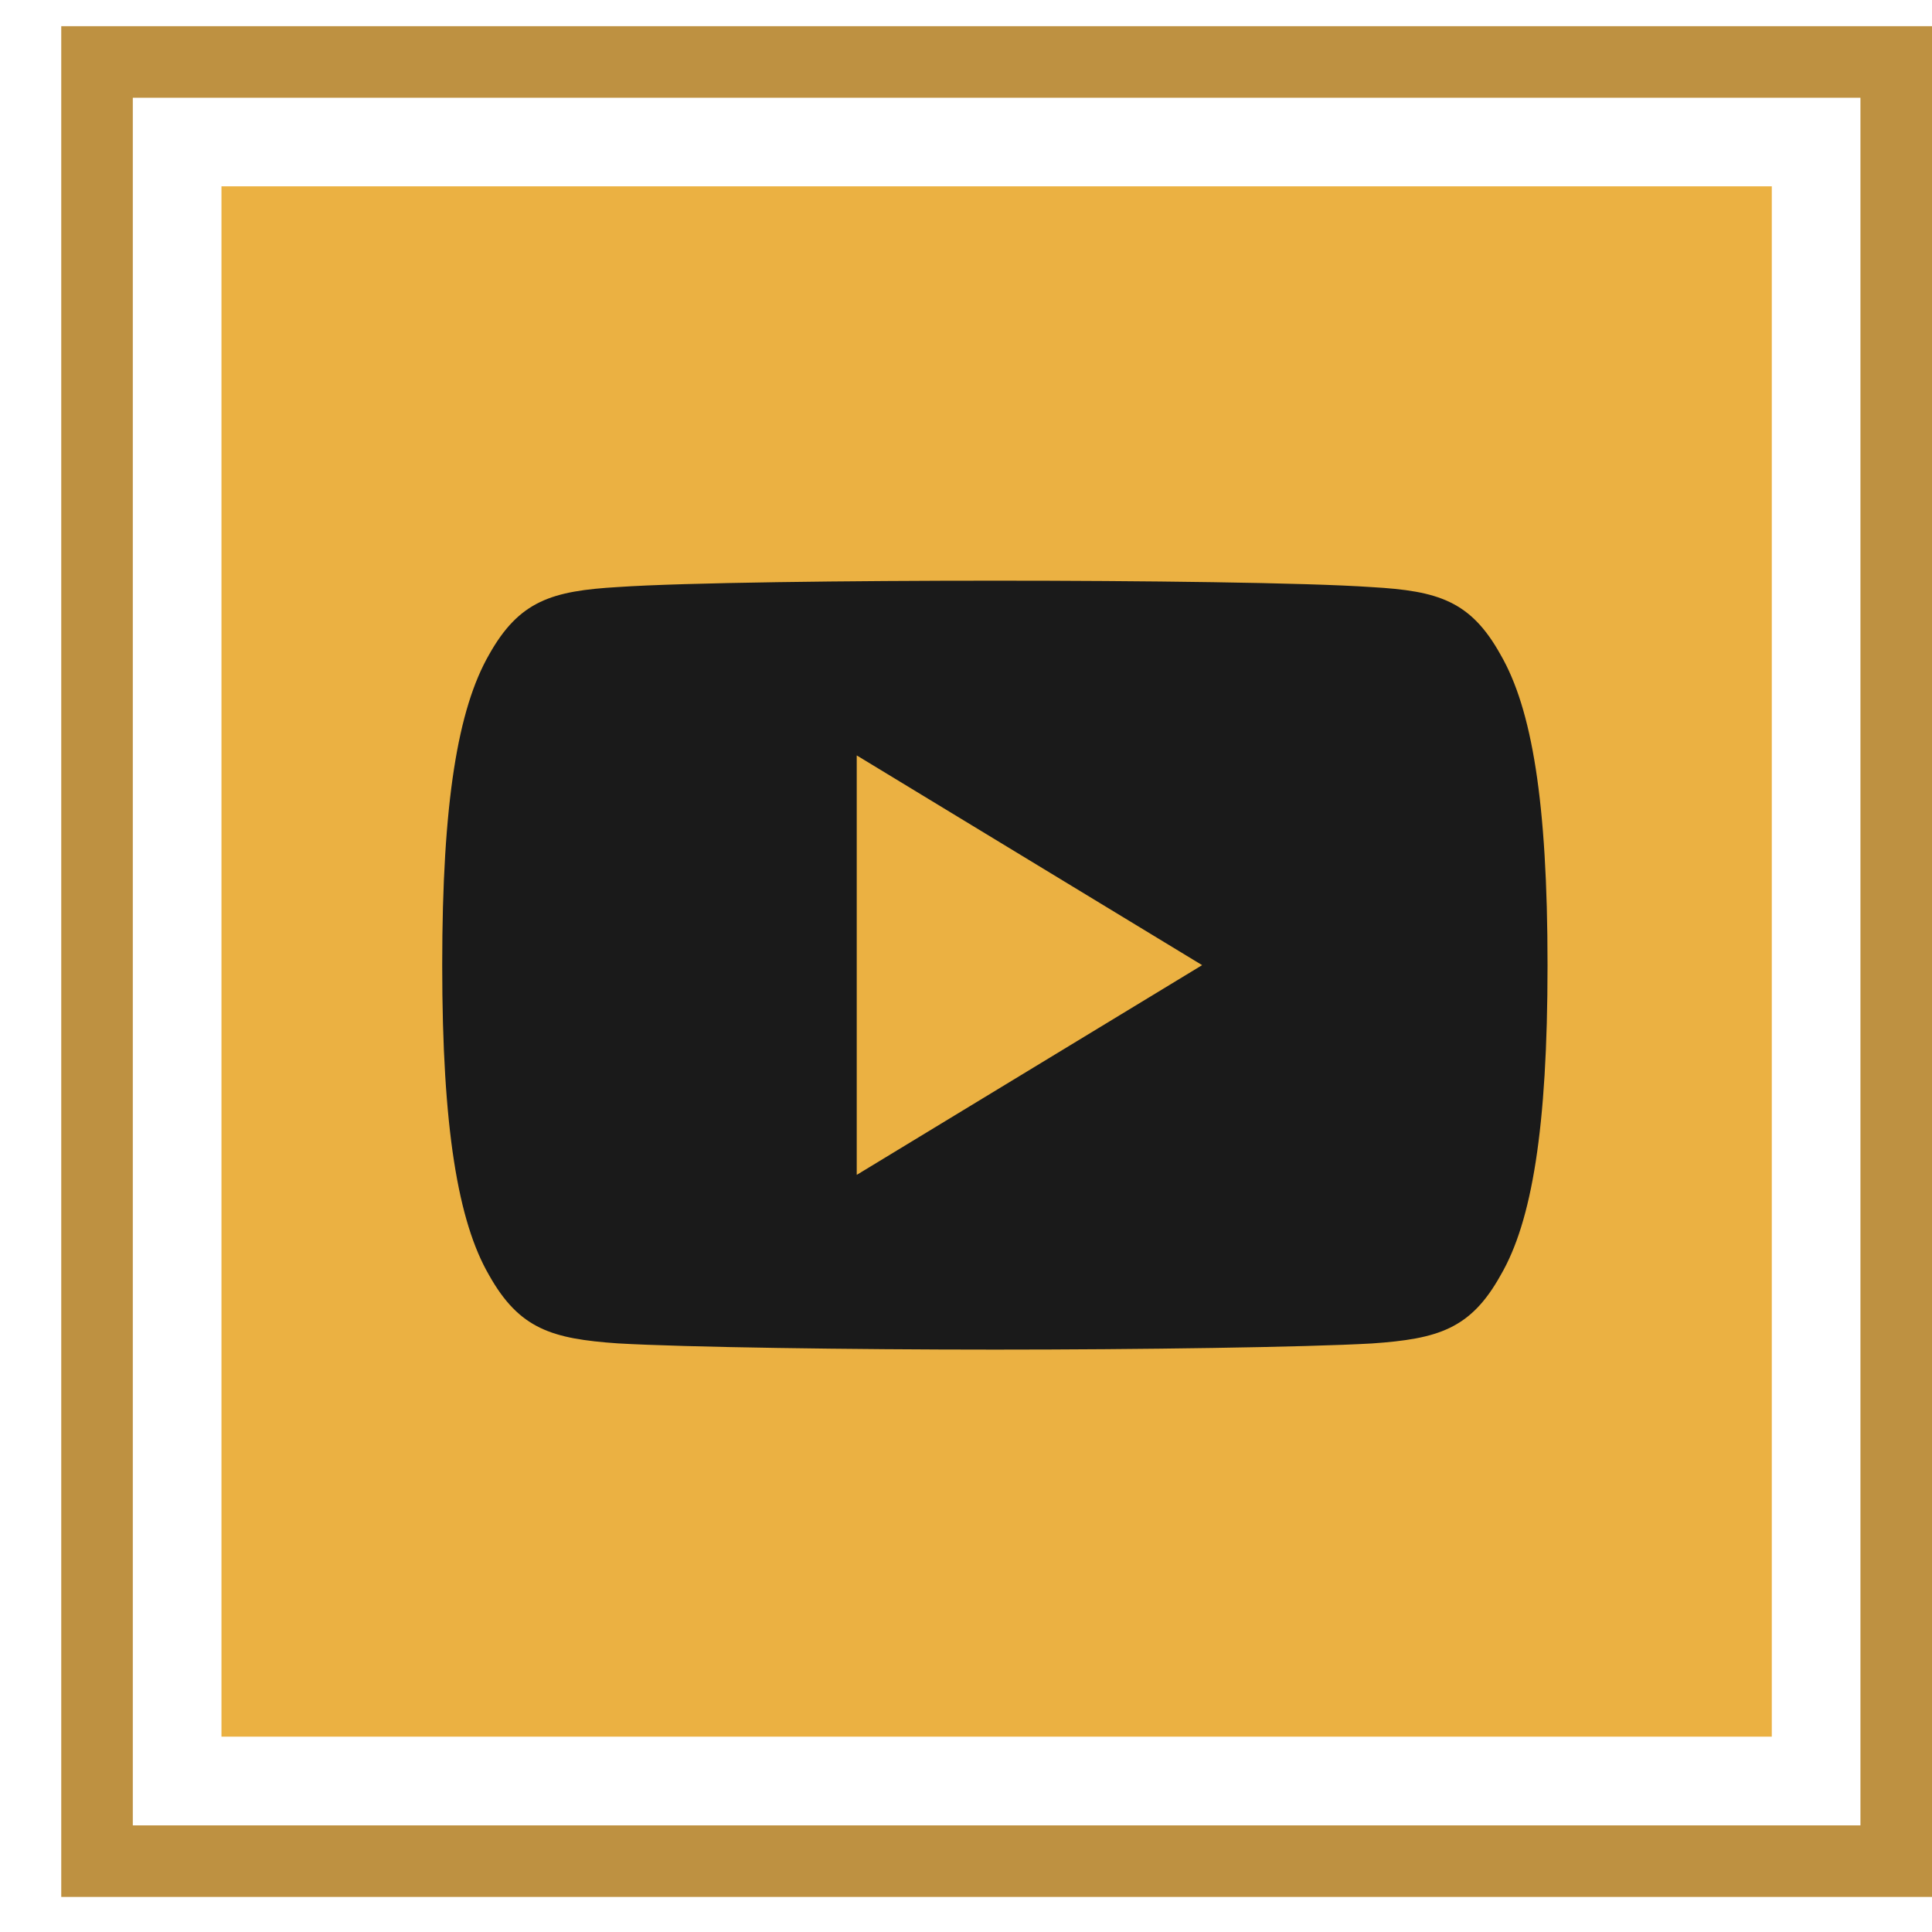 <svg width="27" height="27" viewBox="0 0 27 27" fill="none" xmlns="http://www.w3.org/2000/svg">
<rect x="3.095" y="2.604" width="21.666" height="21.666" fill="#EBB142"/>
<rect x="1.356" y="0.866" width="25.144" height="25.144" stroke="#BE9141"/>
<path d="M20.971 9.15C20.552 8.396 20.097 8.258 19.171 8.205C18.246 8.141 15.921 8.115 13.906 8.115C11.887 8.115 9.56 8.141 8.636 8.204C7.712 8.258 7.257 8.395 6.834 9.15C6.402 9.904 6.18 11.201 6.18 13.485C6.18 13.487 6.18 13.488 6.18 13.488C6.18 13.49 6.18 13.491 6.18 13.491V13.493C6.18 15.767 6.402 17.074 6.834 17.819C7.257 18.573 7.711 18.71 8.635 18.774C9.56 18.828 11.887 18.861 13.906 18.861C15.921 18.861 18.246 18.828 19.172 18.775C20.098 18.711 20.553 18.574 20.972 17.82C21.407 17.075 21.627 15.768 21.627 13.494C21.627 13.494 21.627 13.491 21.627 13.489C21.627 13.489 21.627 13.487 21.627 13.486C21.627 11.201 21.407 9.904 20.971 9.15ZM11.973 16.419V10.557L16.8 13.488L11.973 16.419Z" fill="#1A1A1A"/>
</svg>
